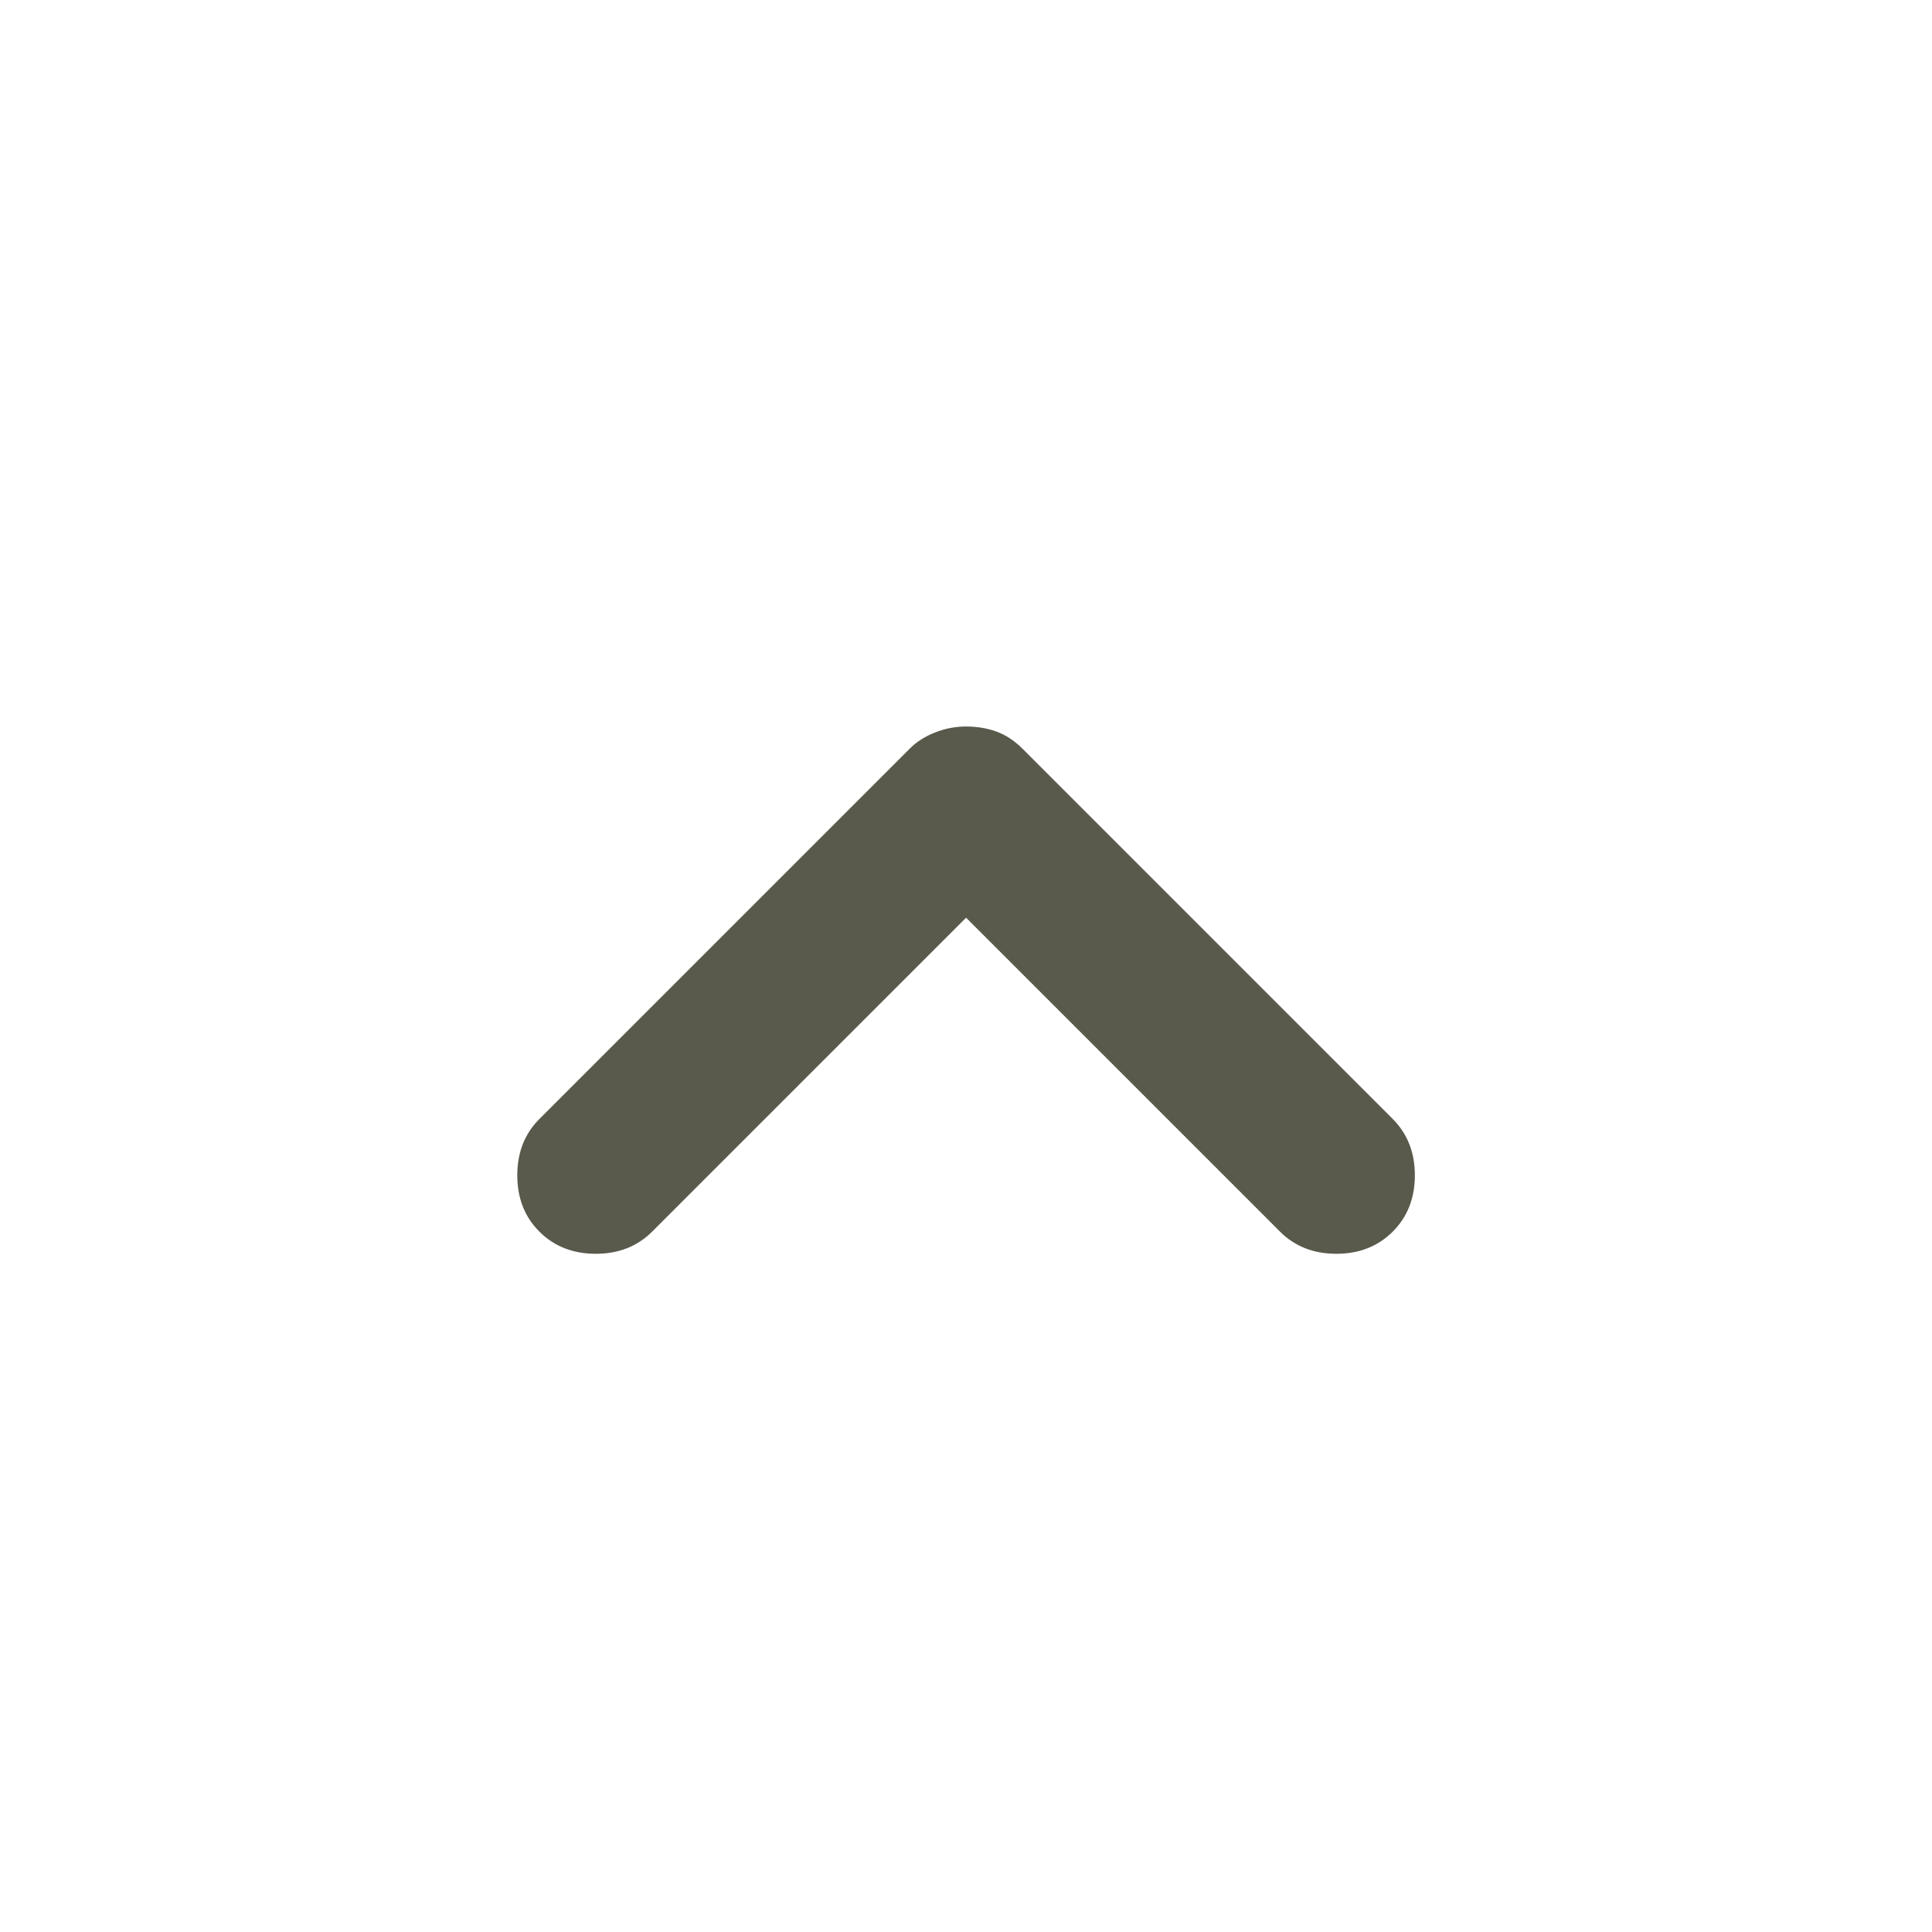 <svg width="24" height="24" viewBox="0 0 24 24" fill="none" xmlns="http://www.w3.org/2000/svg">
<g opacity="0.7">
<path d="M12.001 9.025C11.867 9.025 11.738 9.05 11.613 9.1C11.487 9.15 11.383 9.217 11.301 9.3L6.701 13.9C6.517 14.084 6.426 14.317 6.426 14.6C6.426 14.883 6.517 15.117 6.701 15.3C6.884 15.483 7.117 15.575 7.401 15.575C7.684 15.575 7.917 15.483 8.101 15.3L12.001 11.4L15.901 15.3C16.084 15.483 16.317 15.575 16.601 15.575C16.884 15.575 17.117 15.483 17.301 15.3C17.484 15.117 17.576 14.883 17.576 14.6C17.576 14.317 17.484 14.084 17.301 13.9L12.701 9.3C12.601 9.2 12.492 9.129 12.376 9.087C12.259 9.045 12.134 9.025 12.001 9.025Z" fill="#131200"/>
</g>
</svg>
